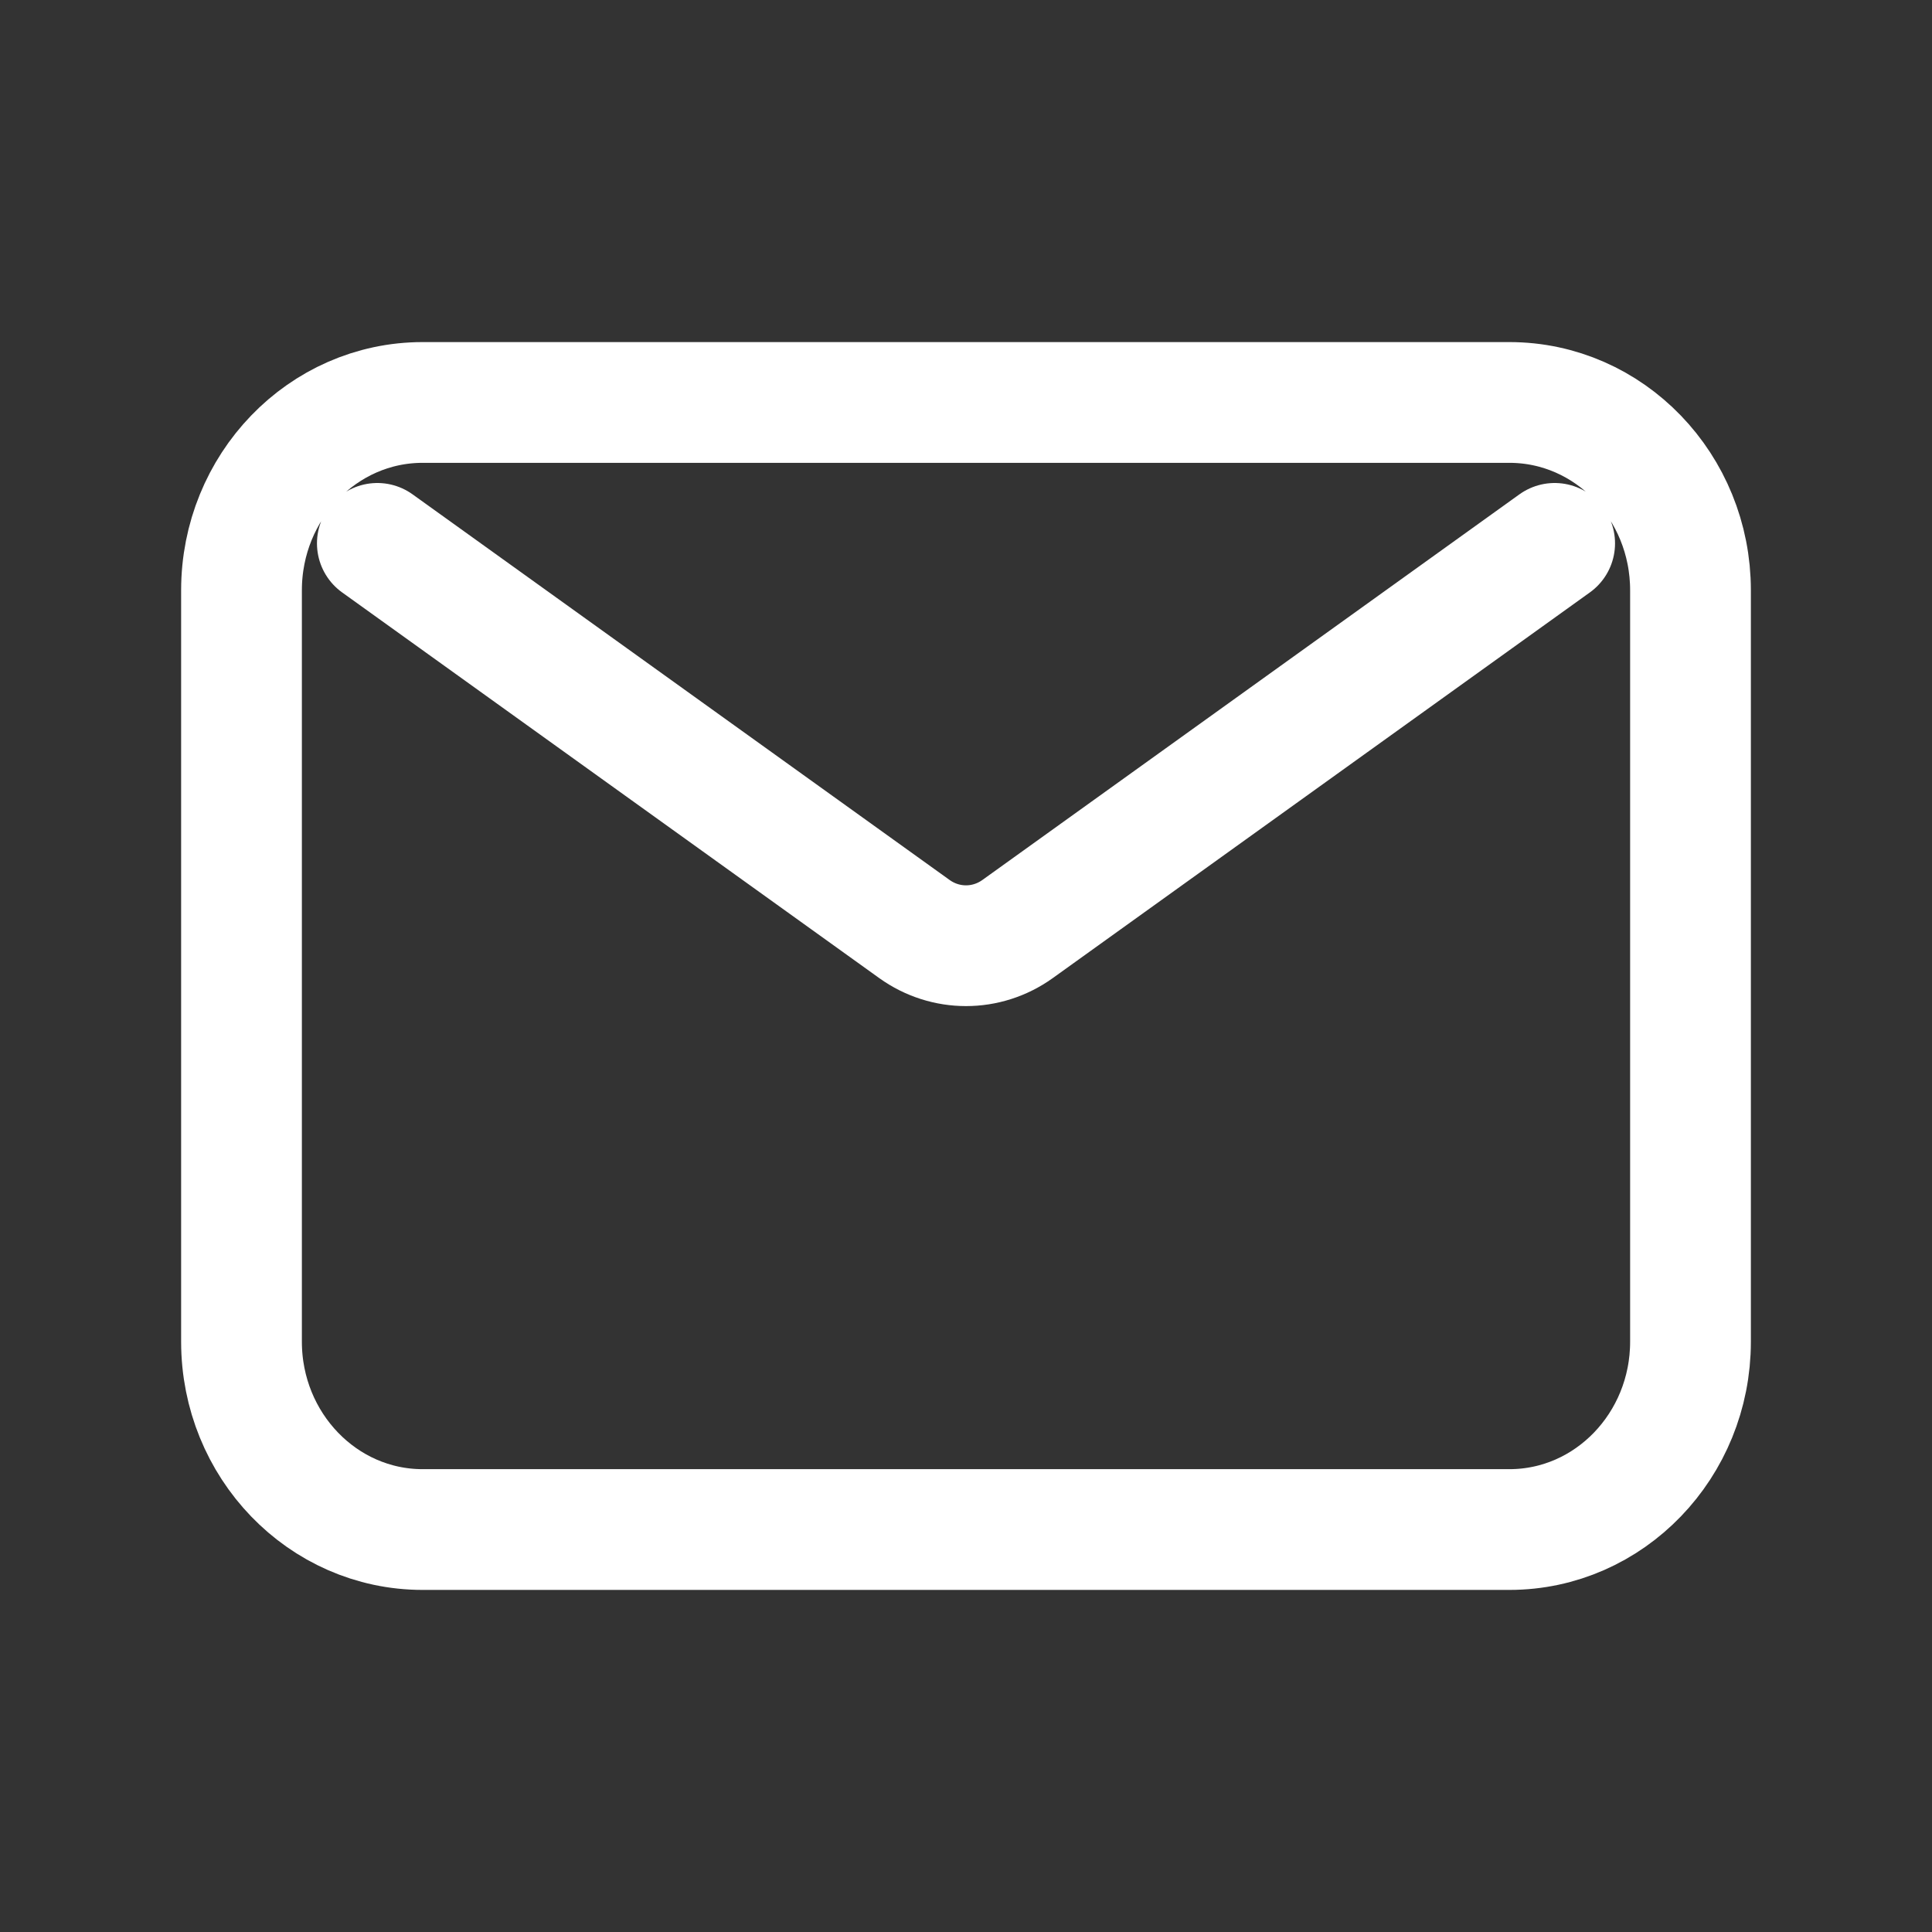 <svg width="16" height="16" viewBox="0 0 16 16" fill="none" xmlns="http://www.w3.org/2000/svg">
<rect x="0" y="0" width="16" height="16" fill="#333333" stroke="none"/>
<path d="M3.125 4.5L7.573 7.694C7.83 7.878 8.17 7.878 8.427 7.694L12.875 4.5M3.5 12.667H12.5C13.328 12.667 14 11.97 14 11.111V4.889C14 4.03 13.328 3.333 12.5 3.333H3.5C2.672 3.333 2 4.03 2 4.889V11.111C2 11.97 2.672 12.667 3.5 12.667Z" stroke="white" stroke-linecap="round" stroke-linejoin="round"/>
</svg>
